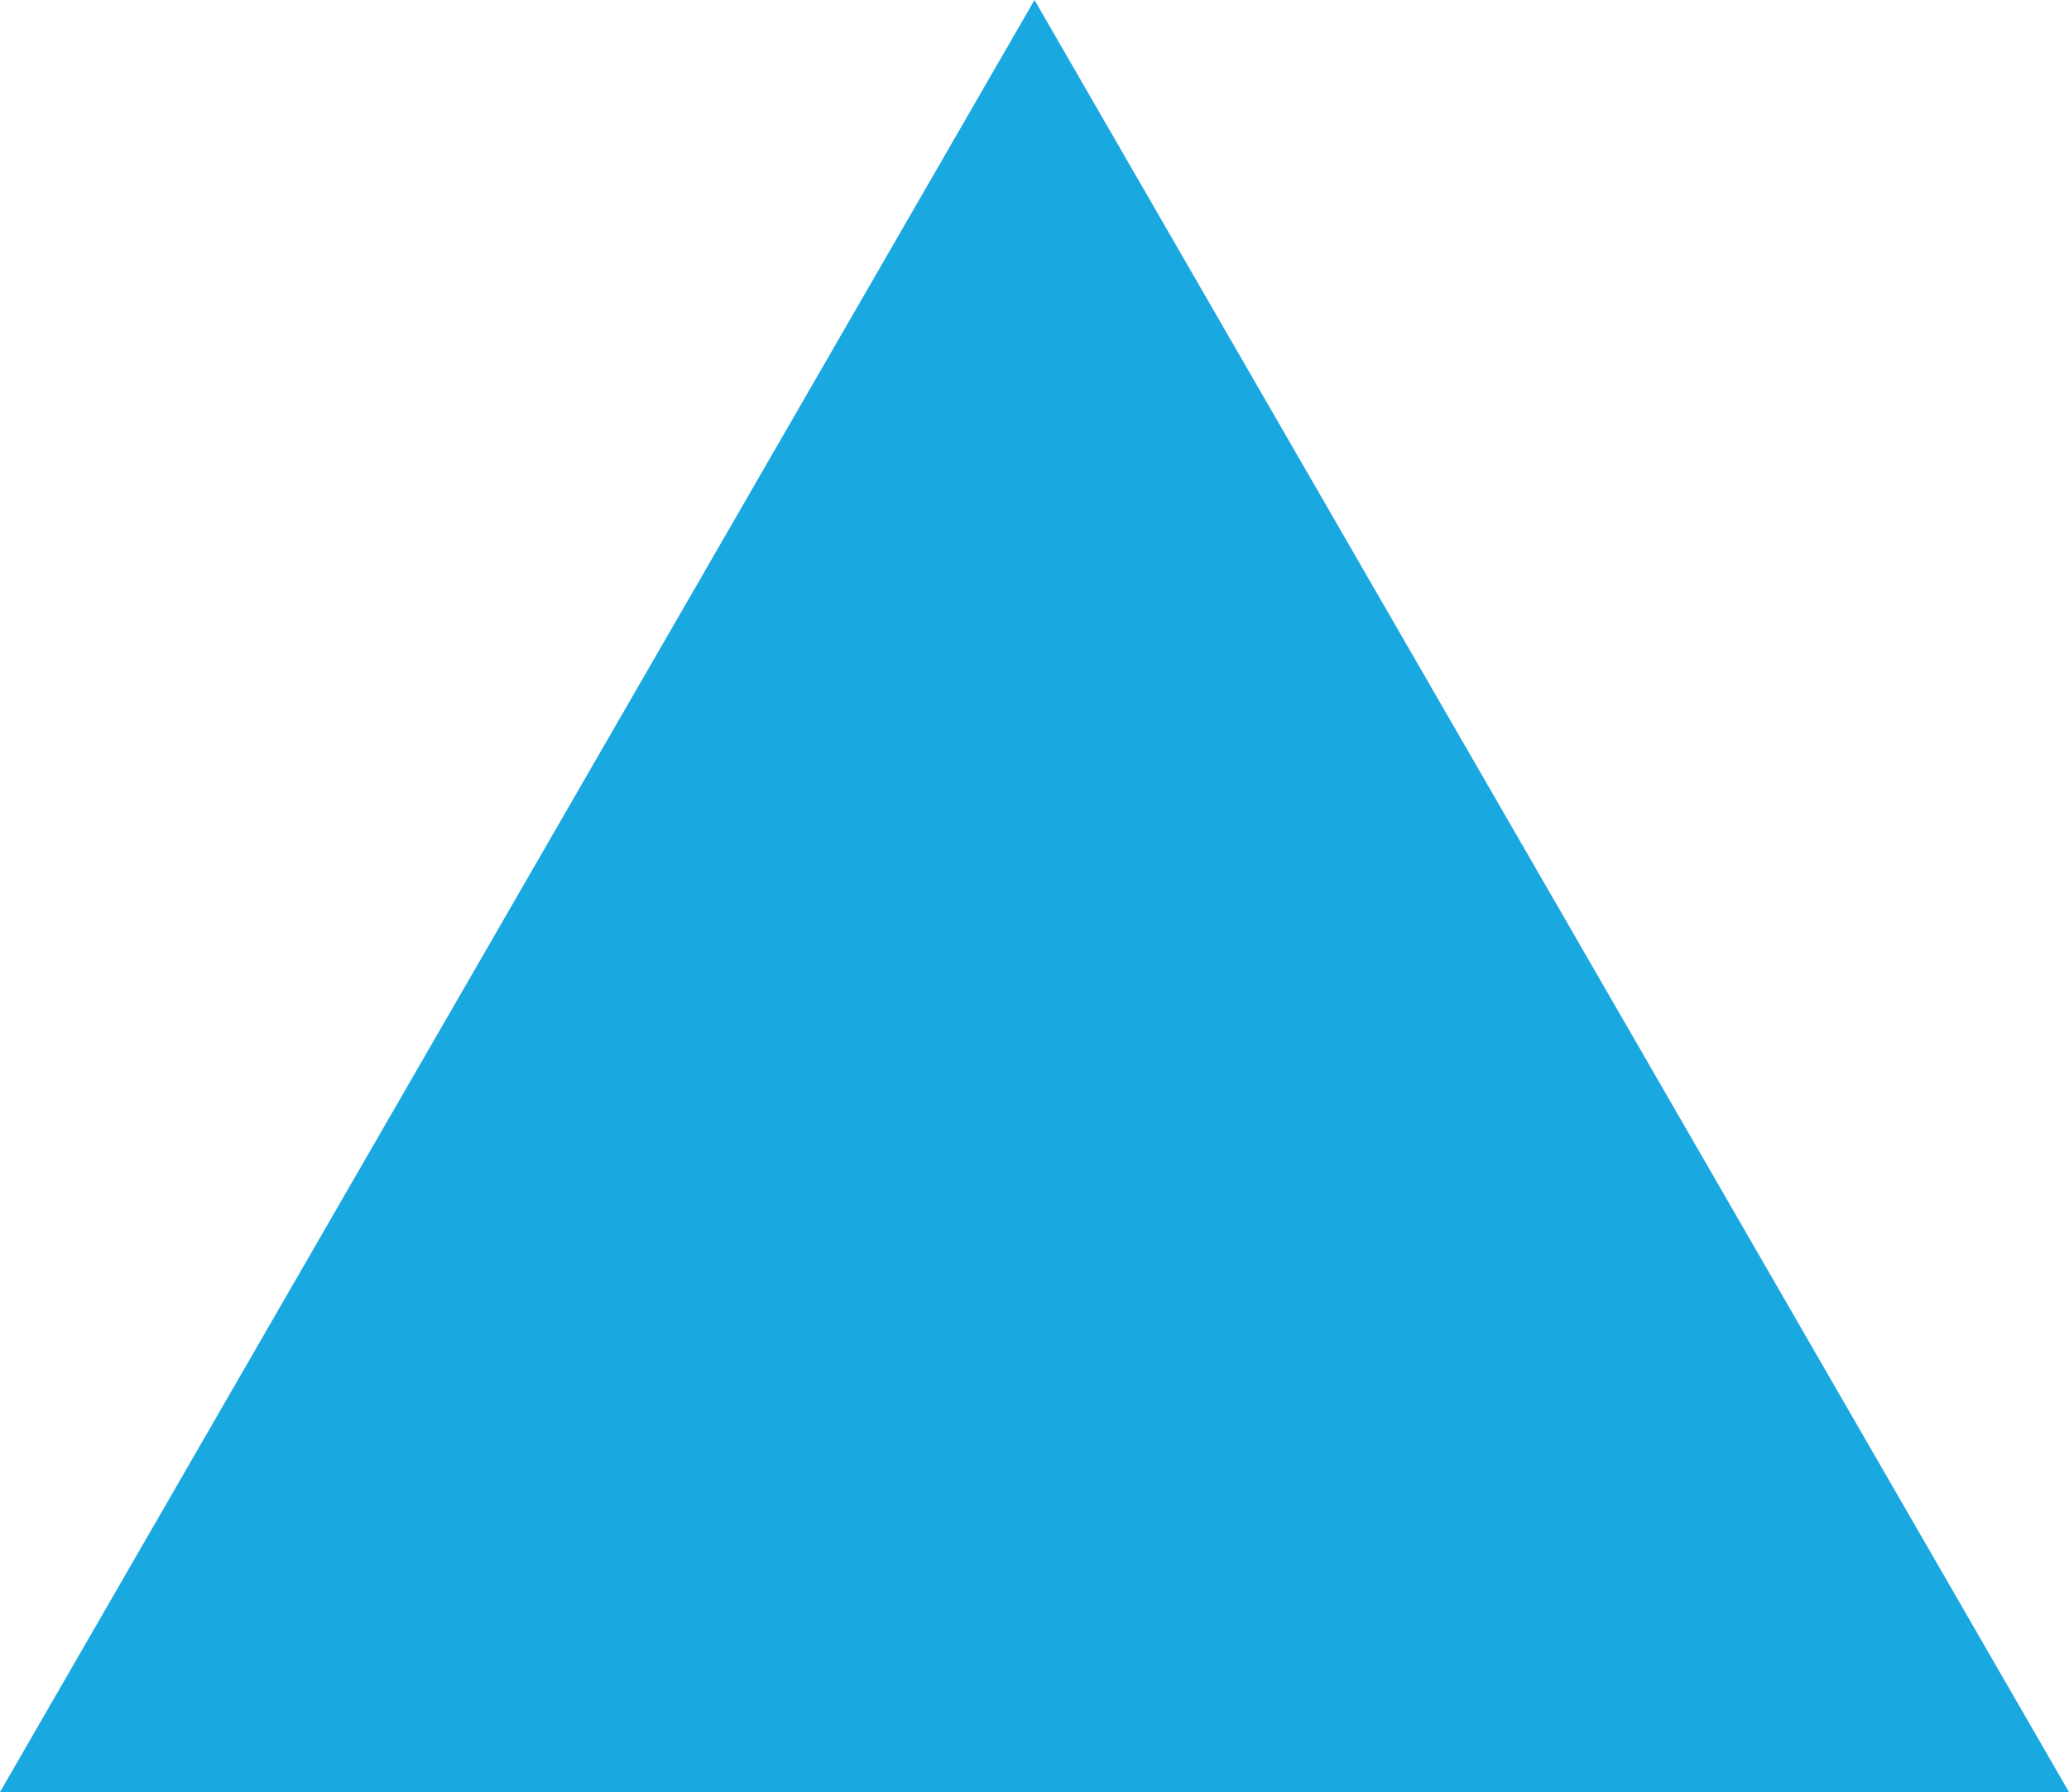 <?xml version="1.0" encoding="iso-8859-1"?>
<!-- Generator: Adobe Illustrator 19.0.1, SVG Export Plug-In . SVG Version: 6.00 Build 0)  -->
<!DOCTYPE svg PUBLIC "-//W3C//DTD SVG 1.1//EN" "http://www.w3.org/Graphics/SVG/1.1/DTD/svg11.dtd">
<svg version="1.1" id="Layer_1" xmlns="http://www.w3.org/2000/svg" xmlns:xlink="http://www.w3.org/1999/xlink" x="0px" y="0px"
	 viewBox="-468.16 130.732 382.851 331.558" style="enable-background:new -468.16 130.732 382.851 331.558;" xml:space="preserve">
<polygon style="fill:#19A8E0;" points="-468.16,462.29 -276.735,130.732 -85.31,462.29 "/>
</svg>
